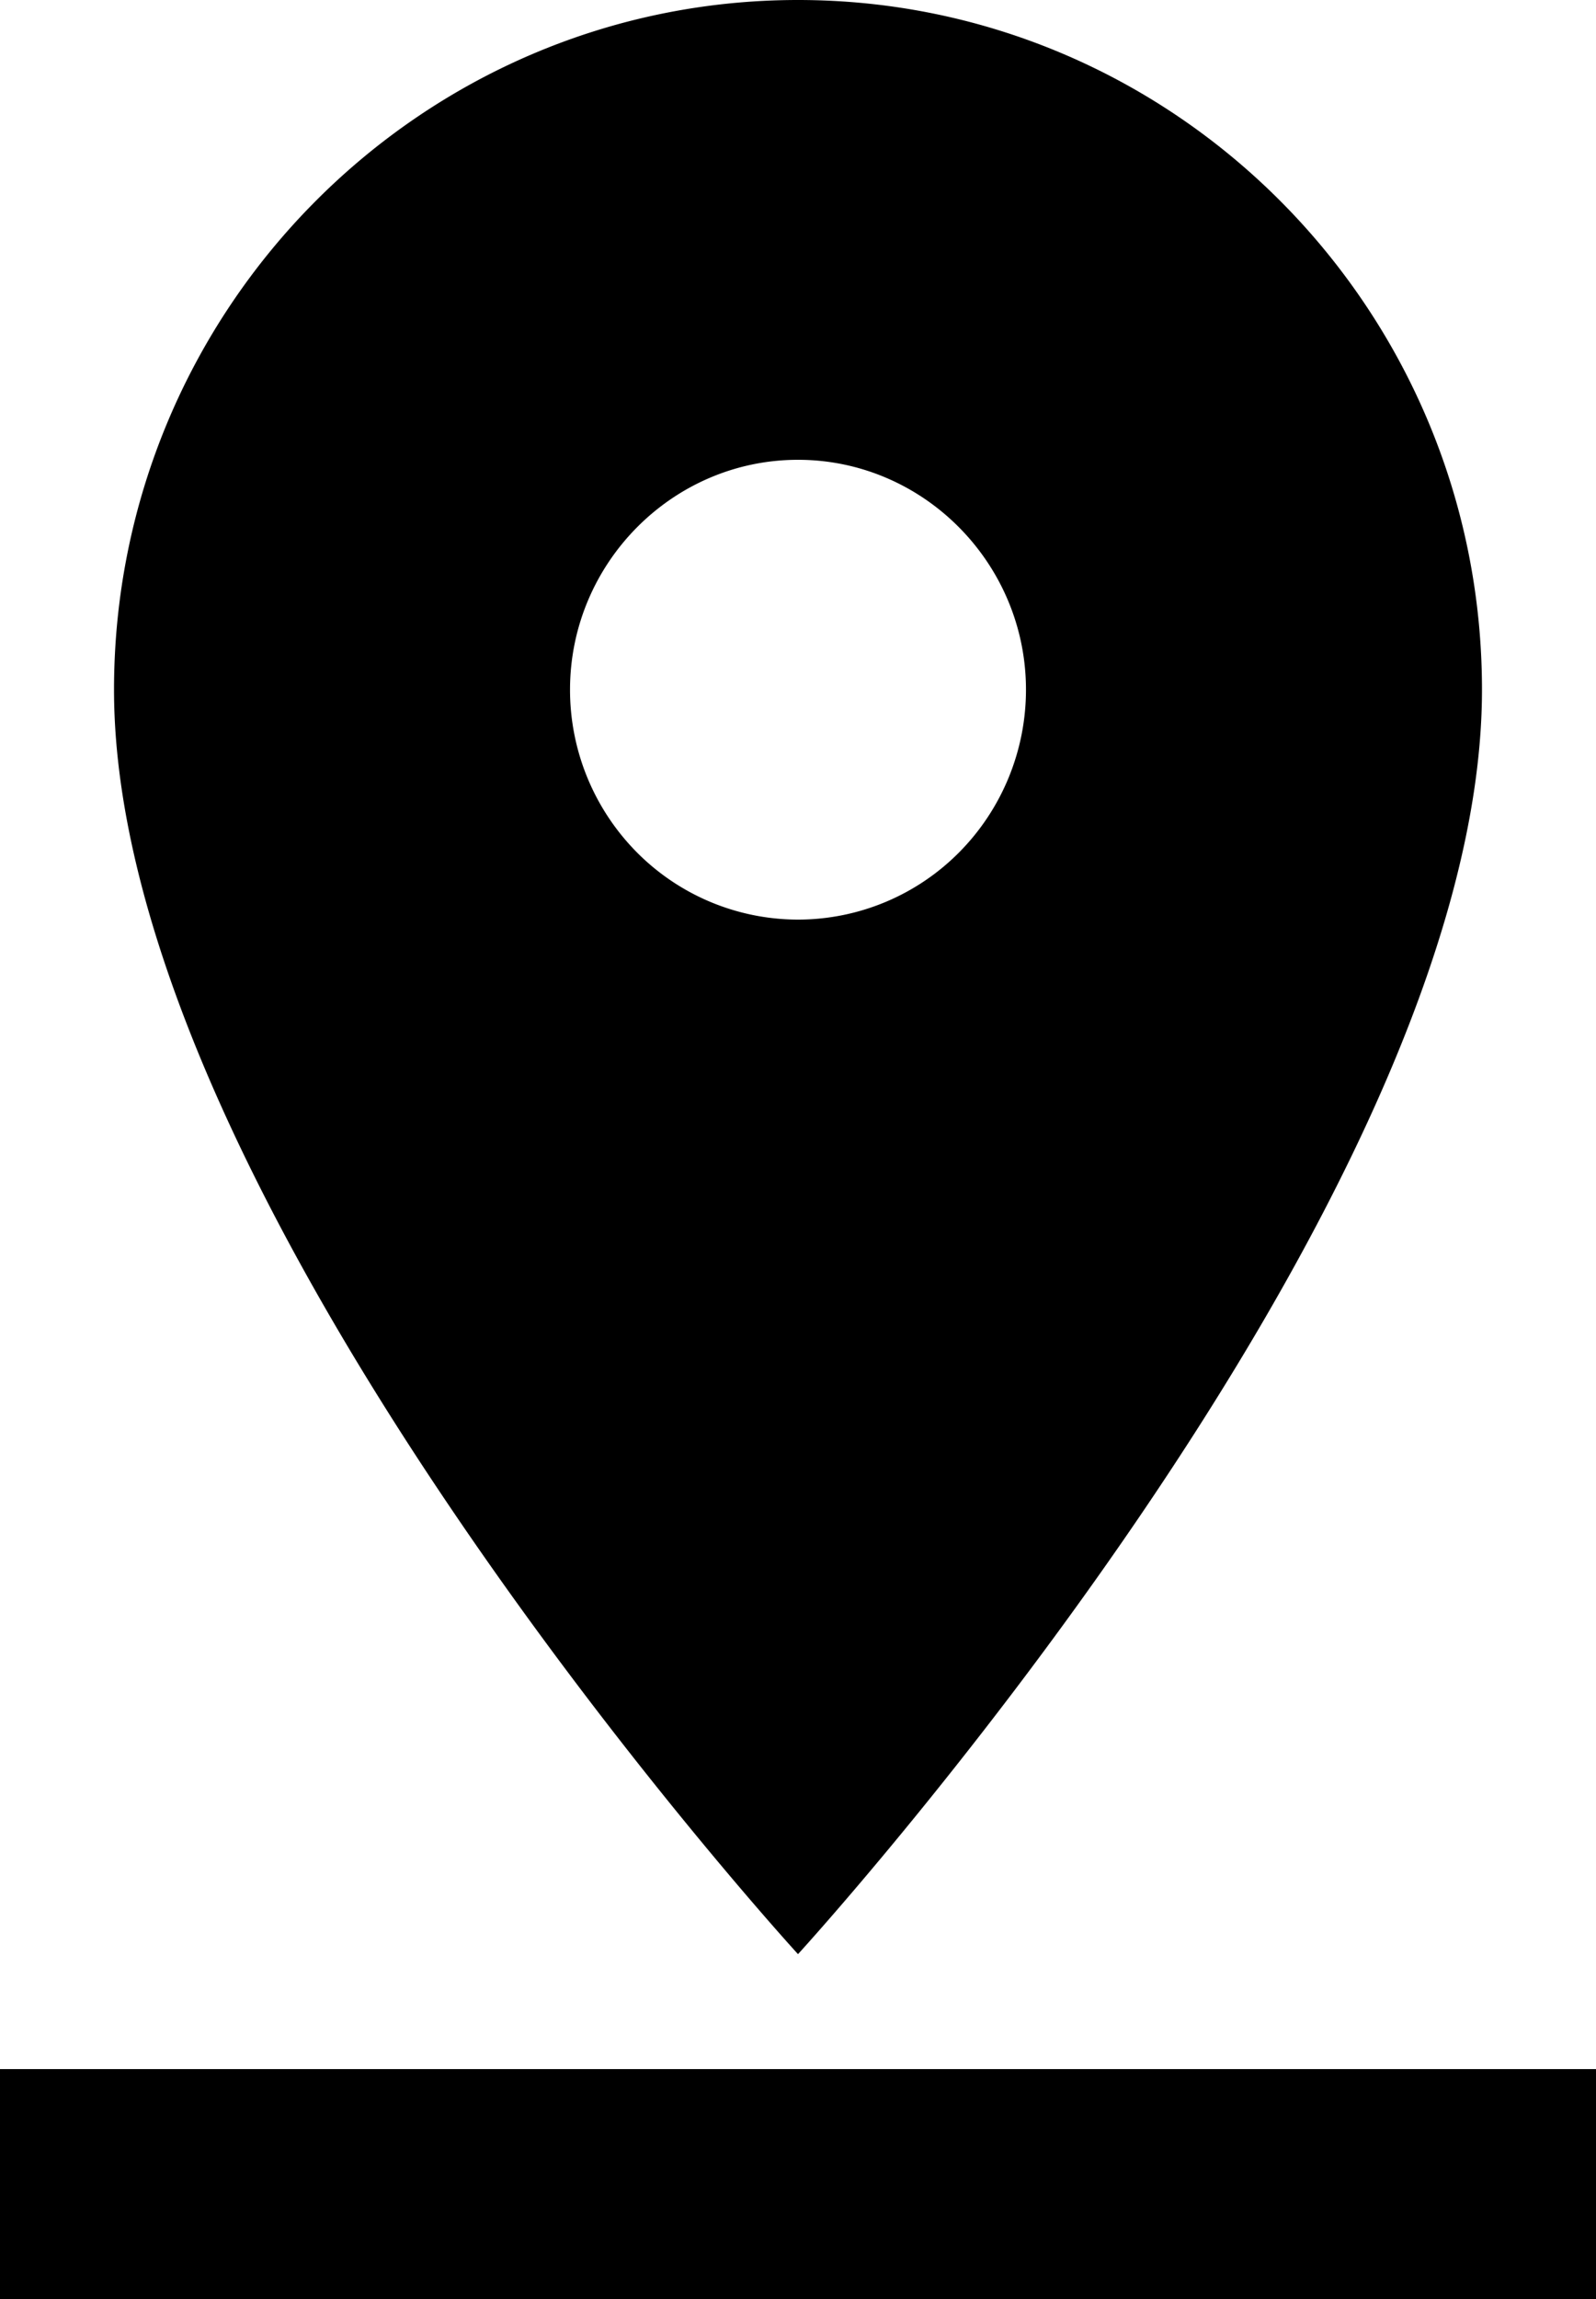 <svg width="25" height="36" fill="none" xmlns="http://www.w3.org/2000/svg"><path d="M23.214 10.8C23.214 4.842 18.411 0 12.5 0 6.59 0 1.786 4.842 1.786 10.8c0 8.1 10.714 19.8 10.714 19.8s10.714-11.7 10.714-19.8zm-14.285 0c0-1.98 1.607-3.6 3.571-3.6 1.964 0 3.571 1.62 3.571 3.6 0 .955-.376 1.87-1.046 2.546A3.557 3.557 0 0112.5 14.4a3.56 3.56 0 01-2.525-1.054A3.615 3.615 0 018.929 10.8zM0 32.4V36h25v-3.6H0z" fill="#000"/></svg>